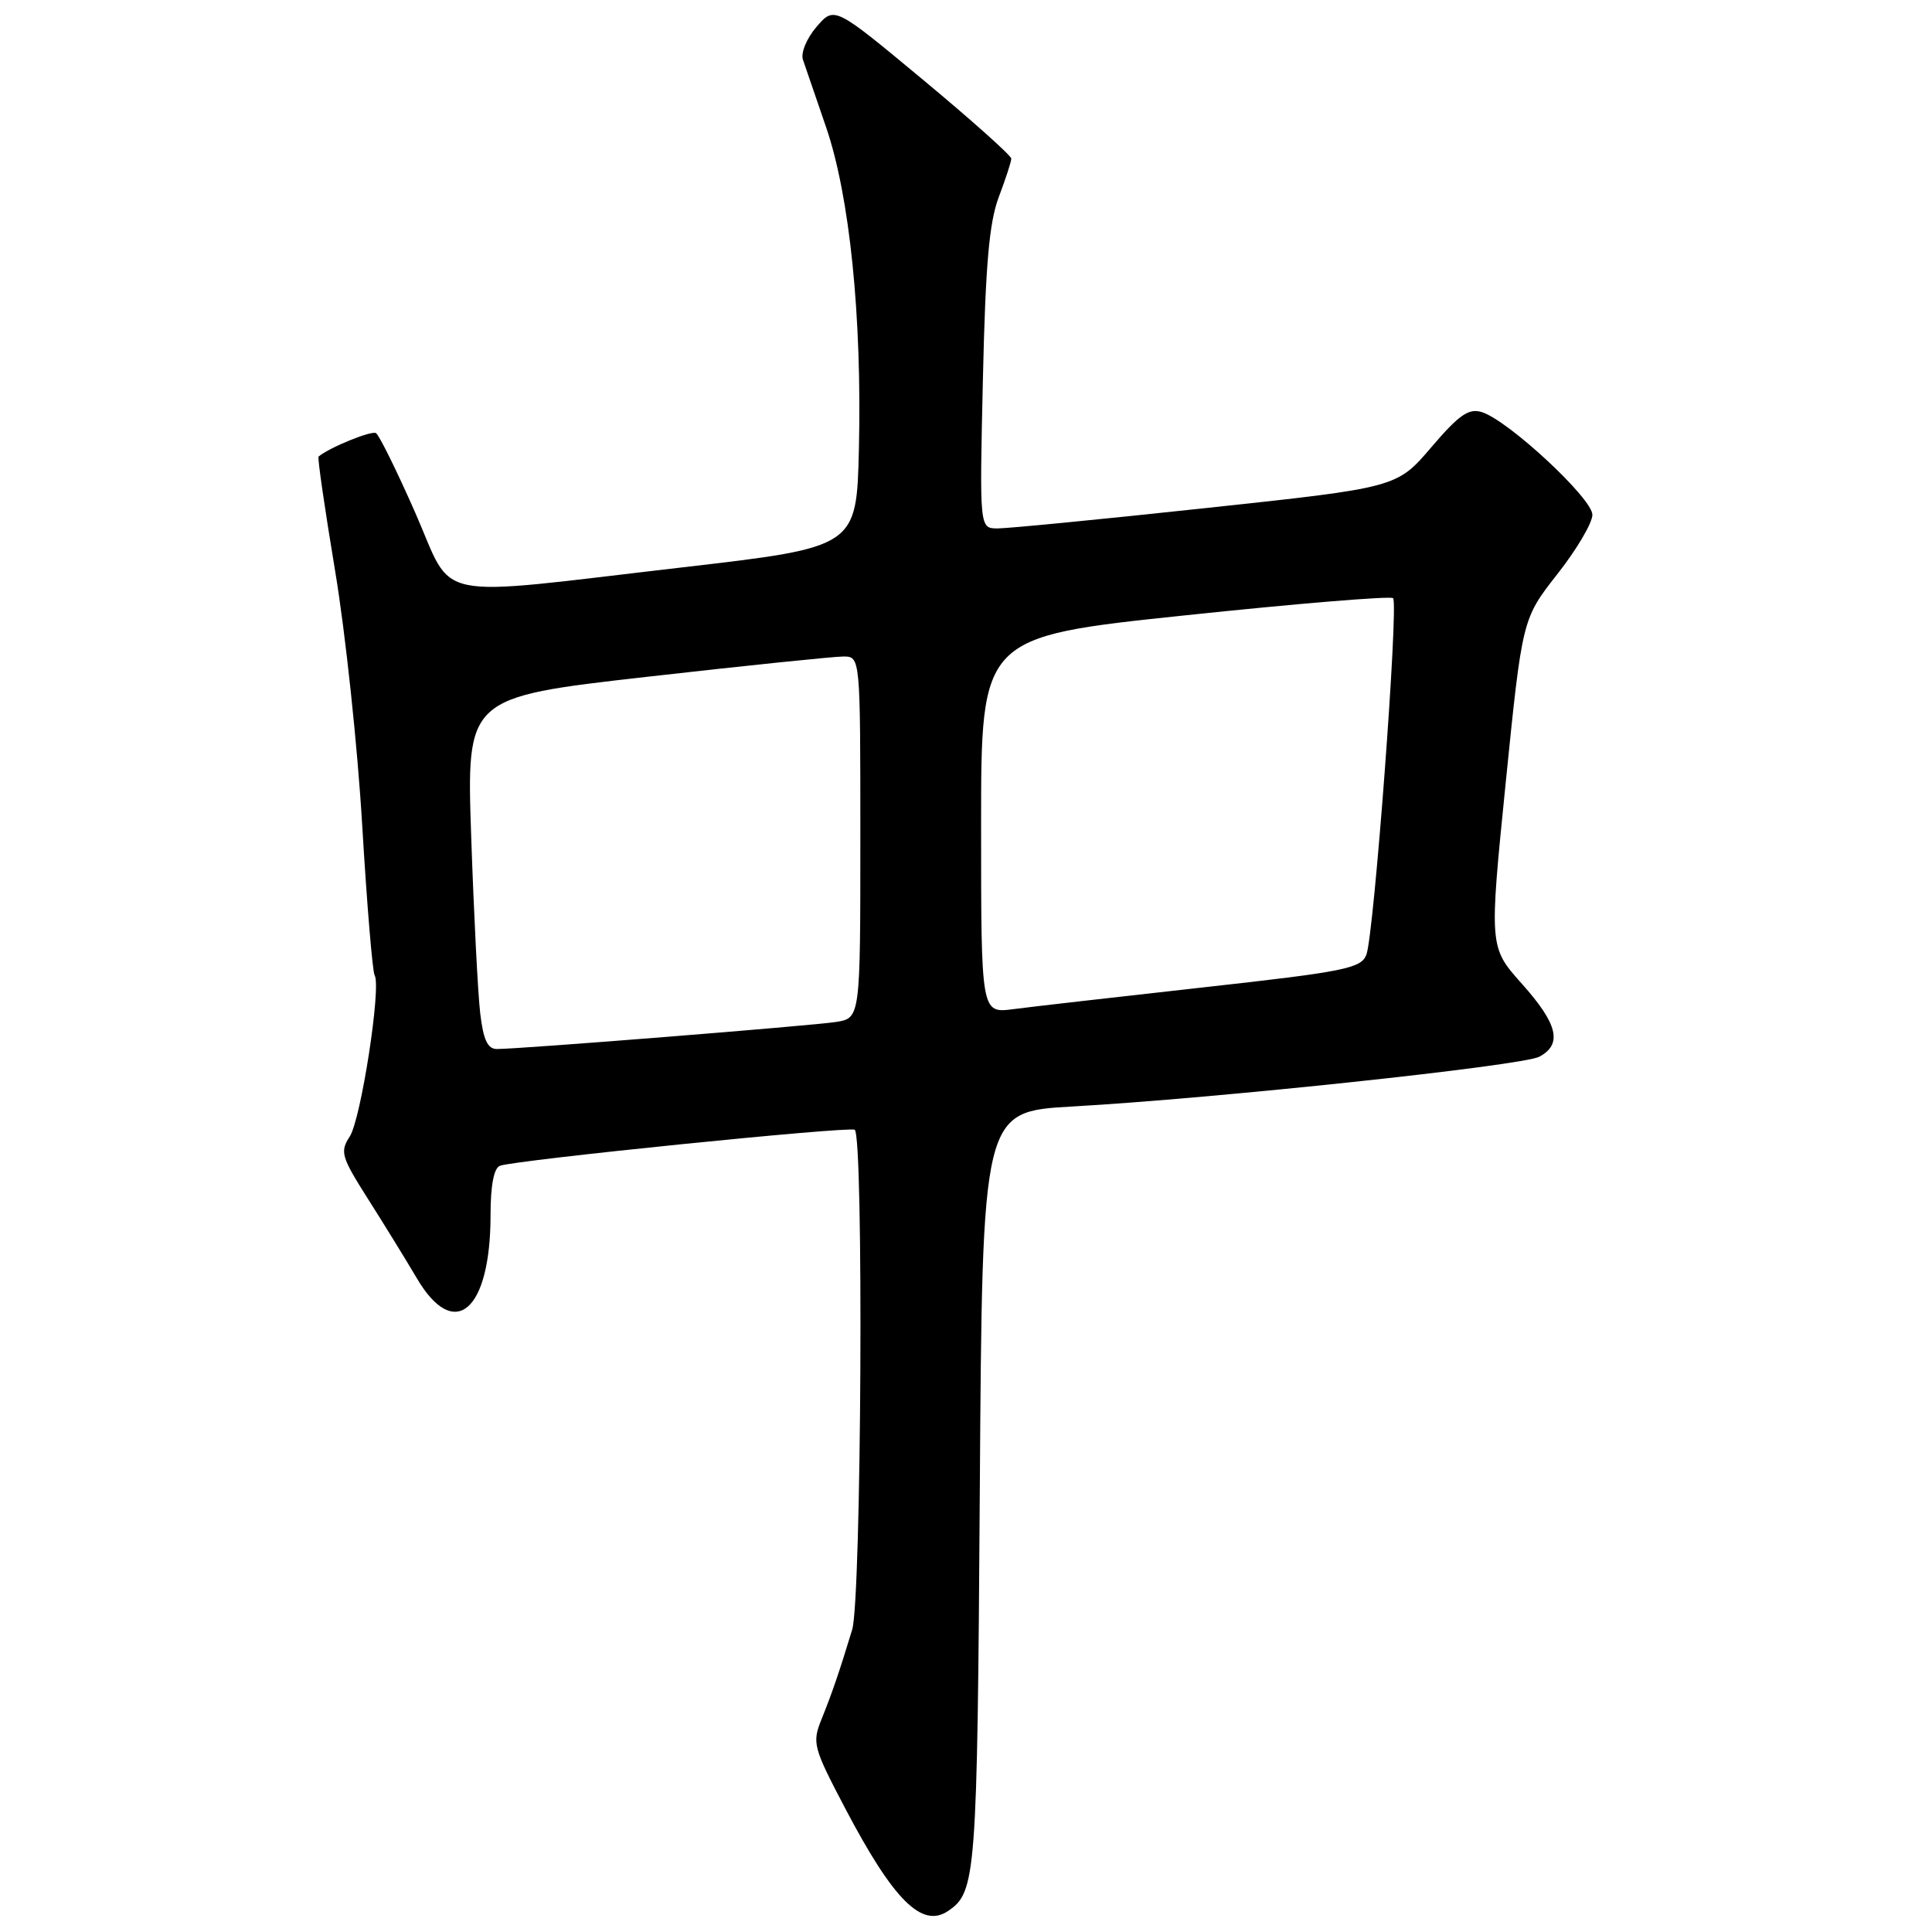 <?xml version="1.0" encoding="UTF-8" standalone="no"?>
<!DOCTYPE svg PUBLIC "-//W3C//DTD SVG 1.1//EN" "http://www.w3.org/Graphics/SVG/1.1/DTD/svg11.dtd" >
<svg xmlns="http://www.w3.org/2000/svg" xmlns:xlink="http://www.w3.org/1999/xlink" version="1.1" viewBox="0 0 256 256">
 <g >
 <path fill="currentColor"
d=" M 125.60 253.23 C 129.34 250.74 129.49 248.77 129.83 197.40 C 130.16 147.29 130.16 147.29 142.04 146.62 C 161.05 145.55 201.74 141.21 203.97 140.02 C 207.06 138.36 206.43 135.70 201.66 130.36 C 197.32 125.50 197.32 125.50 199.51 103.75 C 201.71 82.00 201.71 82.00 206.35 76.08 C 208.91 72.83 211.00 69.29 211.00 68.21 C 211.00 66.05 199.88 55.72 196.36 54.61 C 194.62 54.06 193.35 54.94 189.65 59.27 C 185.09 64.61 185.09 64.61 159.79 67.32 C 145.88 68.82 133.44 70.03 132.15 70.02 C 129.79 70.00 129.79 70.00 130.24 50.25 C 130.58 35.12 131.07 29.48 132.34 26.12 C 133.25 23.72 134.00 21.42 134.00 21.02 C 134.00 20.62 128.73 15.91 122.28 10.55 C 110.56 0.81 110.56 0.81 108.20 3.55 C 106.89 5.07 106.09 7.01 106.39 7.90 C 106.69 8.78 108.07 12.81 109.46 16.85 C 112.59 25.97 114.22 41.96 113.81 59.50 C 113.50 72.50 113.50 72.50 90.50 75.17 C 56.50 79.11 60.28 79.88 55.02 67.93 C 52.58 62.39 50.24 57.65 49.82 57.39 C 49.22 57.02 43.61 59.31 42.21 60.50 C 42.05 60.64 43.04 67.44 44.40 75.62 C 45.77 83.81 47.39 99.03 48.00 109.45 C 48.62 119.87 49.36 128.77 49.64 129.23 C 50.55 130.70 47.83 148.33 46.34 150.60 C 45.03 152.61 45.22 153.28 48.70 158.77 C 50.79 162.06 53.73 166.83 55.23 169.37 C 60.21 177.84 65.00 173.74 65.00 161.00 C 65.00 157.07 65.44 154.77 66.25 154.47 C 68.25 153.72 112.42 149.23 113.25 149.70 C 114.46 150.38 114.15 211.86 112.92 215.93 C 111.19 221.62 110.28 224.27 108.86 227.80 C 107.59 230.95 107.74 231.52 112.01 239.65 C 118.38 251.77 122.15 255.54 125.60 253.23 Z  M 63.63 134.25 C 63.32 131.64 62.79 121.15 62.44 110.95 C 61.80 92.40 61.80 92.40 85.65 89.69 C 98.77 88.20 110.51 86.99 111.75 86.99 C 114.00 87.00 114.00 87.00 114.00 110.95 C 114.00 134.91 114.00 134.91 110.75 135.42 C 107.49 135.92 68.95 139.00 65.84 139.00 C 64.61 139.00 64.04 137.78 63.63 134.25 Z  M 130.00 109.33 C 130.00 84.38 130.00 84.38 157.01 81.54 C 171.87 79.97 184.28 78.95 184.59 79.26 C 185.35 80.02 182.06 123.94 181.05 126.51 C 180.34 128.32 178.21 128.75 159.38 130.84 C 147.90 132.12 136.59 133.41 134.25 133.72 C 130.00 134.27 130.00 134.27 130.00 109.33 Z "/>
</g>
</svg>
